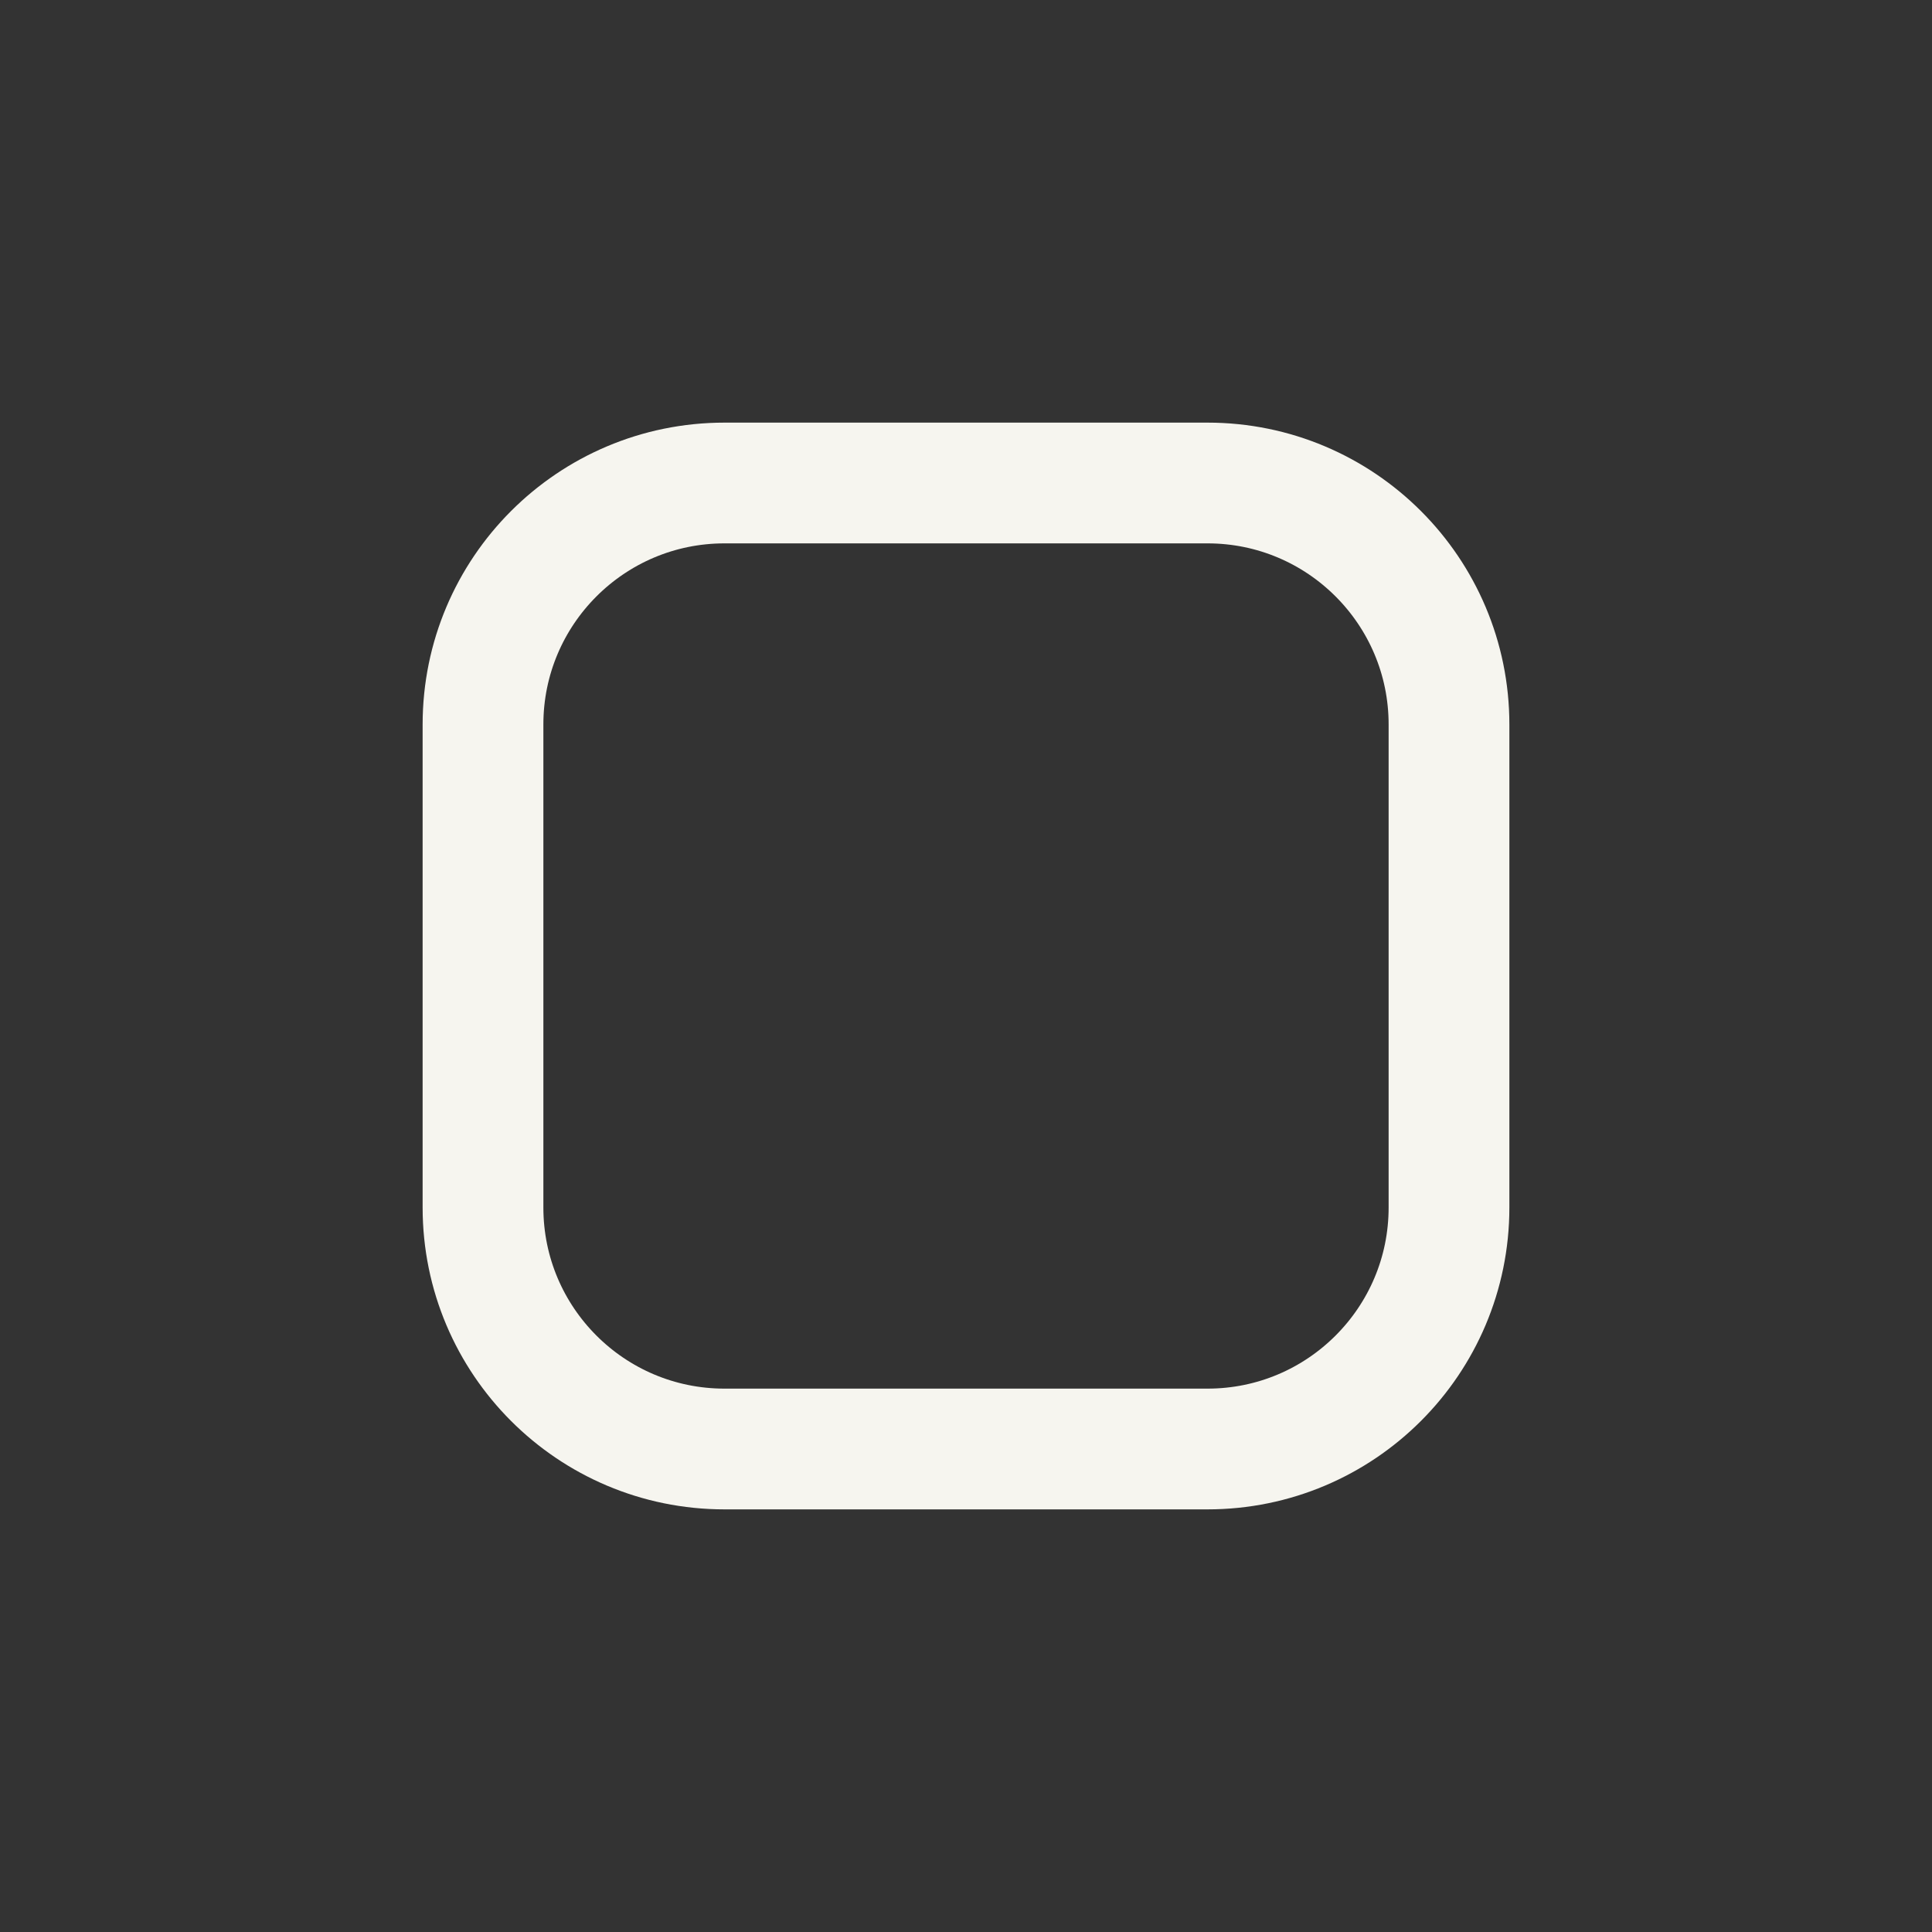 <svg width="32" height="32" viewBox="0 0 32 32" fill="none" xmlns="http://www.w3.org/2000/svg">
<rect x="0" y="0" width="32" height="32" fill="#333333" stroke="none"/>
<path d="M12 24H20C22.209 24 24 22.209 24 20V12C24 9.791 22.209 8 20 8H12C9.791 8 8 9.791 8 12V20C8 22.209 9.791 24 12 24Z" stroke="#F6F5EF" stroke-width="2"/>
</svg>
